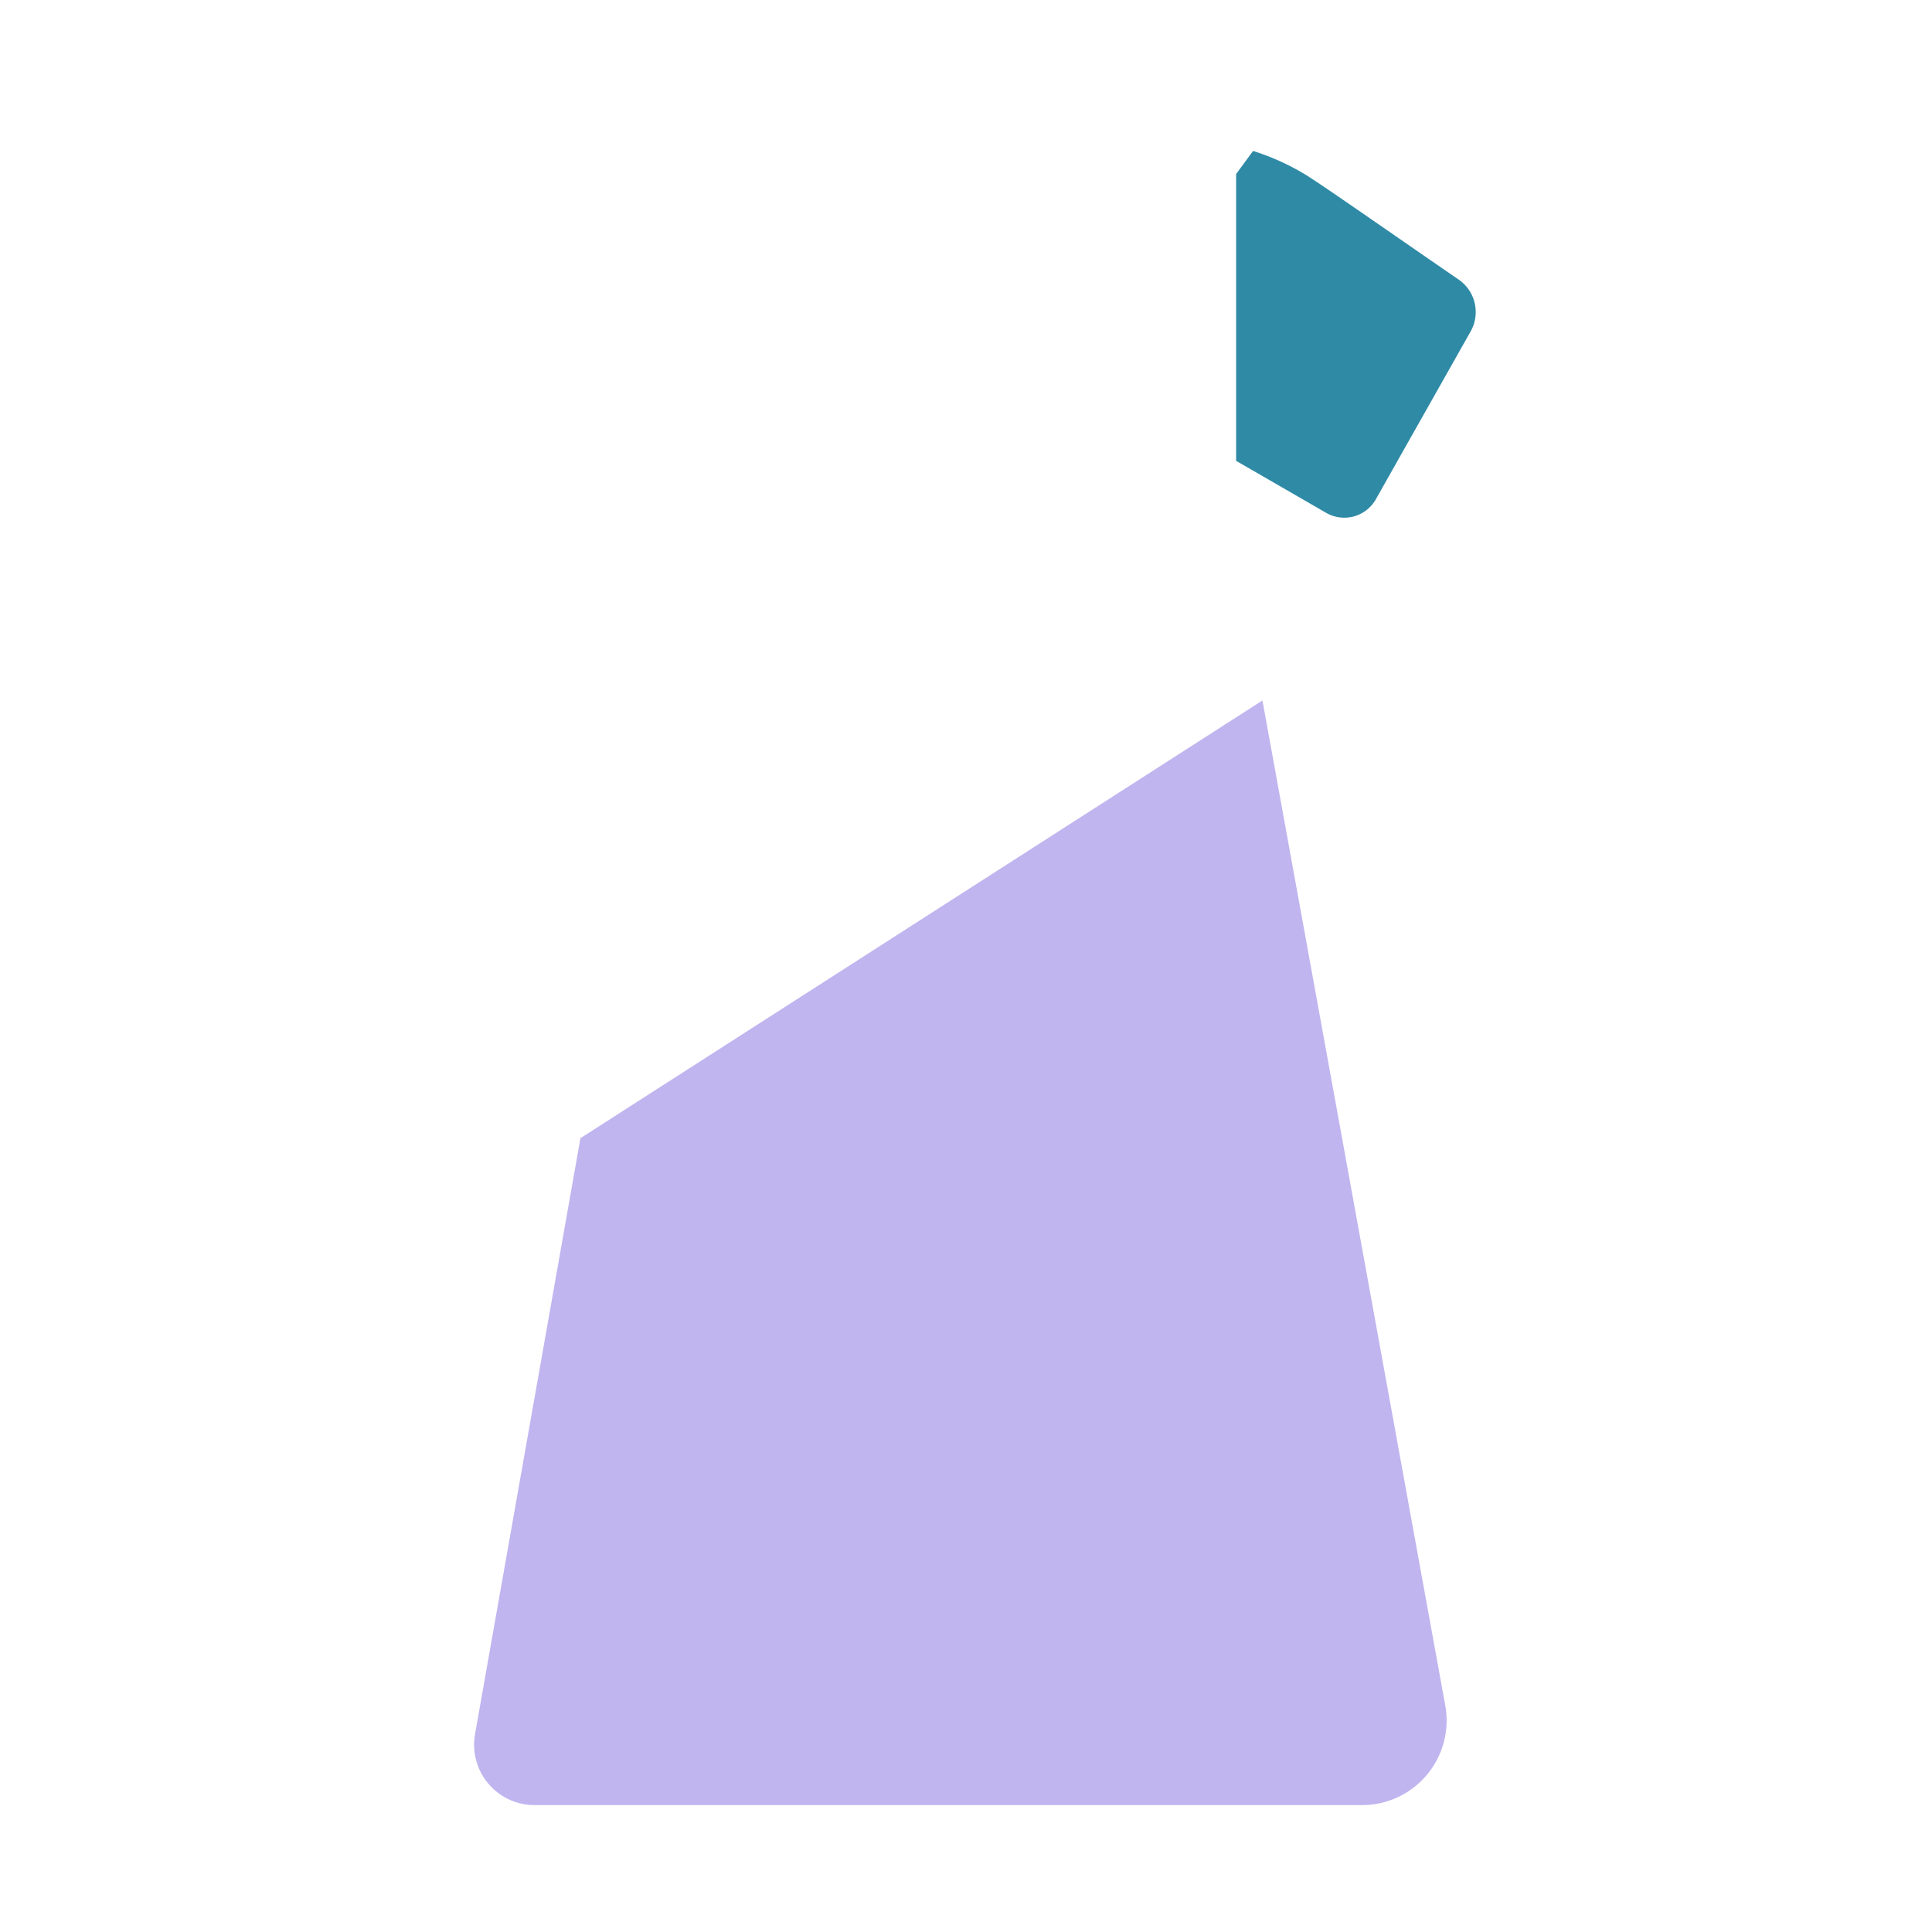 <svg xmlns="http://www.w3.org/2000/svg" width="3em" height="3em" viewBox="0 0 32 32"><g fill="none"><path fill="#836CE0" fill-opacity=".5" d="m7.868 28.724l1.746-9.872l11.296-7.25l3.028 16.646a1.4 1.4 0 0 1-1.377 1.65H8.853a1 1 0 0 1-.985-1.174"/><path fill="url(#)" d="M17.973 6.633h5.531v9.172c0 .69-.56 1.25-1.25 1.25h-4.281z"/><path fill="url(#)" d="M17.973 6.633h5.531v9.172c0 .69-.56 1.25-1.25 1.25h-4.281z"/><path fill="url(#)" d="M17.973 6.633h5.531v9.172c0 .69-.56 1.25-1.25 1.25h-4.281z"/><g filter="url(#)"><path fill="#2F8AA6" d="M21.677 2.926a4 4 0 0 0-.922-.426l-.281.383v4.75l1.491.861a.6.6 0 0 0 .823-.224l1.57-2.78a.653.653 0 0 0-.199-.86c-.918-.63-2.169-1.505-2.482-1.703"/></g><g filter="url(#)"><path fill="url(#)" fill-rule="evenodd" d="M23.48 16.055c-.117.57-.621 1-1.226 1h-4.281v-1z" clip-rule="evenodd"/></g><path fill="url(#)" d="m7.868 28.724l1.746-9.872l11.296-7.25l3.028 16.646a1.4 1.4 0 0 1-1.377 1.65H8.853a1 1 0 0 1-.985-1.174"/><path fill="url(#)" d="m7.868 28.724l1.746-9.872l11.296-7.25l3.028 16.646a1.4 1.4 0 0 1-1.377 1.65H8.853a1 1 0 0 1-.985-1.174"/><path fill="url(#)" d="m7.868 28.724l1.746-9.872l11.296-7.25l3.028 16.646a1.4 1.4 0 0 1-1.377 1.65H8.853a1 1 0 0 1-.985-1.174"/><g filter="url(#)"><path fill="url(#)" d="M10.174 17.281c4.136-3.028 8.106-6.073 10.664-7.941v2.397a2.07 2.07 0 0 1-.84 1.665l-9.817 7.408a.368.368 0 0 1-.58-.362z"/></g><g filter="url(#)"><path fill="url(#)" d="M10.012 2.8c.375-.237.86-.416.973-.445l.23.403v4.75l-1.491.861a.6.6 0 0 1-.822-.224L7.33 5.365a.653.653 0 0 1 .2-.86c.918-.63 2.169-1.505 2.482-1.703"/><path fill="url(#)" d="M10.012 2.8c.375-.237.86-.416.973-.445l.23.403v4.75l-1.491.861a.6.6 0 0 1-.822-.224L7.33 5.365a.653.653 0 0 1 .2-.86c.918-.63 2.169-1.505 2.482-1.703"/><path fill="url(#)" d="M10.012 2.8c.375-.237.86-.416.973-.445l.23.403v4.75l-1.491.861a.6.6 0 0 1-.822-.224L7.33 5.365a.653.653 0 0 1 .2-.86c.918-.63 2.169-1.505 2.482-1.703"/></g><path fill="url(#)" d="M10.95 11.602V2.367c.196-.08.735-.242 1.314-.242h7.476c.58 0 1.118.161 1.315.242v9.235z"/><path fill="url(#)" d="M10.95 11.602V2.367c.196-.08.735-.242 1.314-.242h7.476c.58 0 1.118.161 1.315.242v9.235z"/><path fill="url(#)" d="M10.95 11.602V2.367c.196-.08.735-.242 1.314-.242h7.476c.58 0 1.118.161 1.315.242v9.235z"/><path fill="url(#)" d="M10.95 11.602V2.367c.196-.08.735-.242 1.314-.242h7.476c.58 0 1.118.161 1.315.242v9.235z"/><g filter="url(#)"><path stroke="url(#)" stroke-width=".1" d="M13.24 2.075h-.05v.445a2.812 2.812 0 1 0 5.624 0v-.445z"/></g><path fill="url(#)" d="M13.24 2.125v.395a2.762 2.762 0 1 0 5.524 0v-.395z"/><path fill="url(#)" d="M13.24 2.125v.395a2.762 2.762 0 1 0 5.524 0v-.395z"/><path fill="url(#)" d="M13.24 2.125v.395a2.762 2.762 0 1 0 5.524 0v-.395z"/><path fill="url(#)" d="M13.24 2.125v.395a2.762 2.762 0 1 0 5.524 0v-.395z"/><path fill="url(#)" d="M13.24 2.125v.395a2.762 2.762 0 1 0 5.524 0v-.395z"/><path fill="url(#)" d="M13.24 2.125v.395a2.762 2.762 0 1 0 5.524 0v-.395z"/><path fill="url(#)" d="M21.988 2.785a4 4 0 0 0-.922-.426l-.281.383v4.75l1.491.861a.6.6 0 0 0 .823-.224l1.57-2.78a.654.654 0 0 0-.198-.859c-.919-.632-2.17-1.506-2.483-1.705"/><g filter="url(#)"><path fill="url(#)" d="M23.825 29.102a1.4 1.4 0 0 1-1.264.796H8.853a1 1 0 0 1-.98-.796z"/></g><g filter="url(#)"><path stroke="url(#)" stroke-linecap="round" stroke-width=".3" d="m20.726 12.352l2.888 16.234"/></g><g filter="url(#)"><rect width="3.153" height=".522" x="21.809" y="3.067" fill="url(#)" rx=".261" transform="rotate(33.34 21.809 3.067)"/></g><path fill="url(#)" d="M19.069 3.686V2.402a.3.3 0 0 1 .3-.3h1.026a2 2 0 0 1 1.026.283l.272.162a.75.75 0 0 1 .366.644v7.401a2.25 2.25 0 0 1-.912 1.81L9.69 20.875a.4.4 0 0 1-.632-.393l1.488-8.208a2 2 0 0 1 .828-1.286l6.082-4.222a3.75 3.75 0 0 0 1.612-3.08"/><path fill="url(#)" d="M19.069 3.686V2.402a.3.3 0 0 1 .3-.3h1.026a2 2 0 0 1 1.026.283l.272.162a.75.75 0 0 1 .366.644v7.401a2.25 2.25 0 0 1-.912 1.81L9.69 20.875a.4.4 0 0 1-.632-.393l1.488-8.208a2 2 0 0 1 .828-1.286l6.082-4.222a3.75 3.75 0 0 0 1.612-3.08"/><path fill="url(#)" d="M19.069 3.686V2.402a.3.3 0 0 1 .3-.3h1.026a2 2 0 0 1 1.026.283l.272.162a.75.75 0 0 1 .366.644v7.401a2.25 2.25 0 0 1-.912 1.81L9.69 20.875a.4.4 0 0 1-.632-.393l1.488-8.208a2 2 0 0 1 .828-1.286l6.082-4.222a3.75 3.75 0 0 0 1.612-3.08"/><path fill="url(#)" d="M19.069 3.686V2.402a.3.3 0 0 1 .3-.3h1.026a2 2 0 0 1 1.026.283l.272.162a.75.75 0 0 1 .366.644v7.401a2.25 2.25 0 0 1-.912 1.81L9.69 20.875a.4.4 0 0 1-.632-.393l1.488-8.208a2 2 0 0 1 .828-1.286l6.082-4.222a3.75 3.75 0 0 0 1.612-3.08"/><path fill="url(#)" d="m10.466 12.723l7.362-4.955a5 5 0 0 0 2.207-4.148V2.102h-.666a.3.3 0 0 0-.3.3v1.284a3.75 3.75 0 0 1-1.611 3.081l-6.083 4.222a2 2 0 0 0-.828 1.286z"/><path fill="url(#)" d="m10.466 12.723l7.362-4.955a5 5 0 0 0 2.207-4.148V2.102h-.666a.3.3 0 0 0-.3.3v1.284a3.75 3.75 0 0 1-1.611 3.081l-6.083 4.222a2 2 0 0 0-.828 1.286z"/><g filter="url(#)"><path fill="url(#)" d="m9.156 19.952l11.092-8.126a2 2 0 0 0 .819-1.614V2.218q.184.066.354.167l.272.162a.75.75 0 0 1 .366.644v7.401a2.25 2.25 0 0 1-.912 1.81L9.69 20.875a.4.4 0 0 1-.632-.393z"/><path fill="url(#)" d="m9.156 19.952l11.092-8.126a2 2 0 0 0 .819-1.614V2.218q.184.066.354.167l.272.162a.75.75 0 0 1 .366.644v7.401a2.25 2.25 0 0 1-.912 1.81L9.69 20.875a.4.4 0 0 1-.632-.393z"/></g><defs><linearGradient id="" x1="20.738" x2="20.738" y1="6.633" y2="17.258" gradientUnits="userSpaceOnUse"><stop offset=".158" stop-color="#53C8DA"/><stop offset="1" stop-color="#6BFFAB"/></linearGradient><linearGradient id="" x1="23.692" x2="23.192" y1="15.039" y2="15.039" gradientUnits="userSpaceOnUse"><stop stop-color="#49C4E3"/><stop offset="1" stop-color="#49C4E3" stop-opacity="0"/></linearGradient><linearGradient id="" x1="15.907" x2="15.907" y1="13.664" y2="29.352" gradientUnits="userSpaceOnUse"><stop stop-color="#4FB7E8"/><stop offset="1" stop-color="#63EBA8"/></linearGradient><linearGradient id="" x1="7.853" x2="16.942" y1="26.227" y2="26.227" gradientUnits="userSpaceOnUse"><stop stop-color="#5DBBA1"/><stop offset="1" stop-color="#5DBBA1" stop-opacity="0"/></linearGradient><linearGradient id="" x1="7.241" x2="9.058" y1="27.083" y2="27.394" gradientUnits="userSpaceOnUse"><stop stop-color="#86CEAD"/><stop offset="1" stop-color="#86CEAD" stop-opacity="0"/></linearGradient><linearGradient id="" x1="10.973" x2="9.23" y1="2.355" y2="7.57" gradientUnits="userSpaceOnUse"><stop stop-color="#EC6A4C"/><stop offset="1" stop-color="#D94971"/></linearGradient><linearGradient id="" x1="11.215" x2="10.035" y1="7.602" y2="7.258" gradientUnits="userSpaceOnUse"><stop offset=".138" stop-color="#CA4A4C"/><stop offset="1" stop-color="#CA4A4C" stop-opacity="0"/></linearGradient><linearGradient id="" x1="8.035" x2="8.692" y1="3.695" y2="4.523" gradientUnits="userSpaceOnUse"><stop stop-color="#E9766F"/><stop offset="1" stop-color="#E9766F" stop-opacity="0"/></linearGradient><linearGradient id="" x1="16.002" x2="16.002" y1="2.125" y2="8.539" gradientUnits="userSpaceOnUse"><stop stop-color="#E5653F"/><stop offset="1" stop-color="#E54C74"/></linearGradient><linearGradient id="" x1="11.192" x2="13.098" y1="12.289" y2="6.863" gradientUnits="userSpaceOnUse"><stop stop-color="#CB2979"/><stop offset="1" stop-color="#CB2979" stop-opacity="0"/></linearGradient><linearGradient id="" x1="15.645" x2="15.66" y1="1.664" y2="2.445" gradientUnits="userSpaceOnUse"><stop stop-color="#F78555"/><stop offset="1" stop-color="#F78555" stop-opacity="0"/></linearGradient><linearGradient id="" x1="16.002" x2="16.002" y1="1.852" y2="2.914" gradientUnits="userSpaceOnUse"><stop stop-color="#CE6741"/><stop offset="1" stop-color="#BA594A" stop-opacity="0"/></linearGradient><linearGradient id="" x1="16.002" x2="16.002" y1="1.852" y2="2.914" gradientUnits="userSpaceOnUse"><stop stop-color="#CE6741"/><stop offset="1" stop-color="#BA594A" stop-opacity="0"/></linearGradient><linearGradient id="" x1="22.004" x2="22.973" y1="3.195" y2="7.758" gradientUnits="userSpaceOnUse"><stop stop-color="#FF6C60"/><stop offset="1" stop-color="#E63E7E"/></linearGradient><linearGradient id="" x1="11.567" x2="21.973" y1="29.898" y2="29.898" gradientUnits="userSpaceOnUse"><stop stop-color="#CEB032"/><stop offset="1" stop-color="#F7C44F"/></linearGradient><linearGradient id="" x1="20.882" x2="23.945" y1="13.008" y2="28.352" gradientUnits="userSpaceOnUse"><stop stop-color="#56C0F6"/><stop offset="1" stop-color="#6FFFB8"/></linearGradient><linearGradient id="" x1="22.27" x2="25.094" y1="3.379" y2="3.242" gradientUnits="userSpaceOnUse"><stop stop-color="#FF7F68"/><stop offset="1" stop-color="#FF7B85"/></linearGradient><linearGradient id="" x1="17.16" x2="14.785" y1="14.383" y2="9.508" gradientUnits="userSpaceOnUse"><stop stop-color="#52D3BF"/><stop offset=".919" stop-color="#3FBBCA"/></linearGradient><linearGradient id="" x1="20.535" x2="20.535" y1="1.852" y2="10.008" gradientUnits="userSpaceOnUse"><stop stop-color="#34ACF4"/><stop offset="1" stop-color="#34ACF4" stop-opacity="0"/></linearGradient><linearGradient id="" x1="9.504" x2="11.098" y1="17.102" y2="17.383" gradientUnits="userSpaceOnUse"><stop stop-color="#77C6AF"/><stop offset="1" stop-color="#77C6AF" stop-opacity="0"/></linearGradient><linearGradient id="" x1="22.059" x2="13.785" y1="2.695" y2="19.508" gradientUnits="userSpaceOnUse"><stop stop-color="#FECA52"/><stop offset="1" stop-color="#E7C93B"/></linearGradient><linearGradient id="" x1="9.41" x2="15.556" y1="21.133" y2="14.539" gradientUnits="userSpaceOnUse"><stop stop-color="#CCB948"/><stop offset="1" stop-color="#CCB948" stop-opacity="0"/></linearGradient><radialGradient id="" cx="0" cy="0" r="1" gradientTransform="matrix(0 -4.164 .562 0 23.504 16.008)" gradientUnits="userSpaceOnUse"><stop stop-color="#65FCA7"/><stop offset="1" stop-color="#65FCA7" stop-opacity="0"/></radialGradient><radialGradient id="" cx="0" cy="0" r="1" gradientTransform="matrix(1.719 0 0 1.016 21.223 16.555)" gradientUnits="userSpaceOnUse"><stop stop-color="#FFDC4F"/><stop offset="1" stop-color="#FFCD53"/></radialGradient><radialGradient id="" cx="0" cy="0" r="1" gradientTransform="rotate(144.966 7.84 9.66)scale(13.739 13.383)" gradientUnits="userSpaceOnUse"><stop stop-color="#49A9D9"/><stop offset="1" stop-color="#2B877D"/></radialGradient><radialGradient id="" cx="0" cy="0" r="1" gradientTransform="matrix(6.125 1.422 -3.415 14.711 13.223 4.648)" gradientUnits="userSpaceOnUse"><stop offset=".752" stop-color="#CB4637" stop-opacity="0"/><stop offset=".905" stop-color="#CB4637"/></radialGradient><radialGradient id="" cx="0" cy="0" r="1" gradientTransform="matrix(.859 -1.031 1.805 1.504 13.848 4.383)" gradientUnits="userSpaceOnUse"><stop stop-color="#F2674F"/><stop offset="1" stop-color="#F2674F" stop-opacity="0"/></radialGradient><radialGradient id="" cx="0" cy="0" r="1" gradientTransform="matrix(1.215 3.156 -6.451 2.483 14.787 2.125)" gradientUnits="userSpaceOnUse"><stop stop-color="#BB5A4A"/><stop offset="1" stop-color="#A34C52"/></radialGradient><radialGradient id="" cx="0" cy="0" r="1" gradientTransform="matrix(3.188 2.016 -2.12 3.352 15.145 2.523)" gradientUnits="userSpaceOnUse"><stop offset=".812" stop-color="#95312B" stop-opacity="0"/><stop offset=".915" stop-color="#95312B"/></radialGradient><radialGradient id="" cx="0" cy="0" r="1" gradientTransform="matrix(1.215 3.156 -6.451 2.483 14.787 2.125)" gradientUnits="userSpaceOnUse"><stop stop-color="#BB5A4A"/><stop offset="1" stop-color="#A34C52"/></radialGradient><radialGradient id="" cx="0" cy="0" r="1" gradientTransform="matrix(3.188 2.016 -2.12 3.352 15.145 2.523)" gradientUnits="userSpaceOnUse"><stop offset=".812" stop-color="#95312B" stop-opacity="0"/><stop offset=".915" stop-color="#95312B"/></radialGradient><radialGradient id="" cx="0" cy="0" r="1" gradientTransform="rotate(-58.82 22.574 .922)scale(8.511 11.11)" gradientUnits="userSpaceOnUse"><stop stop-color="#4EC18D"/><stop offset="1" stop-color="#4EC18D" stop-opacity="0"/></radialGradient><radialGradient id="" cx="0" cy="0" r="1" gradientTransform="matrix(-2.781 -3.688 9.406 -7.094 18.223 8.258)" gradientUnits="userSpaceOnUse"><stop offset=".212" stop-color="#F4CF4B"/><stop offset="1" stop-color="#F0BE3D"/></radialGradient><radialGradient id="" cx="0" cy="0" r="1" gradientTransform="rotate(9.246 -13.158 114.479)scale(1.361 3.033)" gradientUnits="userSpaceOnUse"><stop offset=".463" stop-color="#D29C35"/><stop offset="1" stop-color="#D29C35" stop-opacity="0"/></radialGradient><filter id="" width="4.469" height="6.575" x="20.224" y="2.25" color-interpolation-filters="sRGB" filterUnits="userSpaceOnUse"><feFlood flood-opacity="0" result="BackgroundImageFix"/><feBlend in="SourceGraphic" in2="BackgroundImageFix" result="shape"/><feGaussianBlur result="effect1_foregroundBlur_18_16776" stdDeviation=".125"/></filter><filter id="" width="5.506" height="1.1" x="17.973" y="15.955" color-interpolation-filters="sRGB" filterUnits="userSpaceOnUse"><feFlood flood-opacity="0" result="BackgroundImageFix"/><feBlend in="SourceGraphic" in2="BackgroundImageFix" result="shape"/><feColorMatrix in="SourceAlpha" result="hardAlpha" values="0 0 0 0 0 0 0 0 0 0 0 0 0 0 0 0 0 0 127 0"/><feOffset dy="-.1"/><feGaussianBlur stdDeviation=".1"/><feComposite in2="hardAlpha" k2="-1" k3="1" operator="arithmetic"/><feColorMatrix values="0 0 0 0 0.745 0 0 0 0 0.62 0 0 0 0 0.427 0 0 0 1 0"/><feBlend in2="shape" result="effect1_innerShadow_18_16776"/></filter><filter id="" width="12.444" height="12.744" x="8.994" y="8.74" color-interpolation-filters="sRGB" filterUnits="userSpaceOnUse"><feFlood flood-opacity="0" result="BackgroundImageFix"/><feBlend in="SourceGraphic" in2="BackgroundImageFix" result="shape"/><feGaussianBlur result="effect1_foregroundBlur_18_16776" stdDeviation=".3"/></filter><filter id="" width="4.119" height="6.394" x="7.246" y="2.055" color-interpolation-filters="sRGB" filterUnits="userSpaceOnUse"><feFlood flood-opacity="0" result="BackgroundImageFix"/><feBlend in="SourceGraphic" in2="BackgroundImageFix" result="shape"/><feColorMatrix in="SourceAlpha" result="hardAlpha" values="0 0 0 0 0 0 0 0 0 0 0 0 0 0 0 0 0 0 127 0"/><feOffset dx=".15" dy="-.3"/><feGaussianBlur stdDeviation=".25"/><feComposite in2="hardAlpha" k2="-1" k3="1" operator="arithmetic"/><feColorMatrix values="0 0 0 0 0.729 0 0 0 0 0.22 0 0 0 0 0.404 0 0 0 1 0"/><feBlend in2="shape" result="effect1_innerShadow_18_16776"/></filter><filter id="" width="5.924" height="3.556" x="13.04" y="1.925" color-interpolation-filters="sRGB" filterUnits="userSpaceOnUse"><feFlood flood-opacity="0" result="BackgroundImageFix"/><feBlend in="SourceGraphic" in2="BackgroundImageFix" result="shape"/><feGaussianBlur result="effect1_foregroundBlur_18_16776" stdDeviation=".05"/></filter><filter id="" width="15.952" height=".947" x="7.873" y="28.952" color-interpolation-filters="sRGB" filterUnits="userSpaceOnUse"><feFlood flood-opacity="0" result="BackgroundImageFix"/><feBlend in="SourceGraphic" in2="BackgroundImageFix" result="shape"/><feColorMatrix in="SourceAlpha" result="hardAlpha" values="0 0 0 0 0 0 0 0 0 0 0 0 0 0 0 0 0 0 127 0"/><feOffset dy="-.15"/><feGaussianBlur stdDeviation=".175"/><feComposite in2="hardAlpha" k2="-1" k3="1" operator="arithmetic"/><feColorMatrix values="0 0 0 0 0.776 0 0 0 0 0.522 0 0 0 0 0.294 0 0 0 1 0"/><feBlend in2="shape" result="effect1_innerShadow_18_16776"/></filter><filter id="" width="3.788" height="17.134" x="20.276" y="11.902" color-interpolation-filters="sRGB" filterUnits="userSpaceOnUse"><feFlood flood-opacity="0" result="BackgroundImageFix"/><feBlend in="SourceGraphic" in2="BackgroundImageFix" result="shape"/><feGaussianBlur result="effect1_foregroundBlur_18_16776" stdDeviation=".15"/></filter><filter id="" width="3.72" height="2.968" x="21.122" y="2.668" color-interpolation-filters="sRGB" filterUnits="userSpaceOnUse"><feFlood flood-opacity="0" result="BackgroundImageFix"/><feBlend in="SourceGraphic" in2="BackgroundImageFix" result="shape"/><feGaussianBlur result="effect1_foregroundBlur_18_16776" stdDeviation=".25"/></filter><filter id="" width="13.007" height="18.838" x="9.052" y="2.118" color-interpolation-filters="sRGB" filterUnits="userSpaceOnUse"><feFlood flood-opacity="0" result="BackgroundImageFix"/><feBlend in="SourceGraphic" in2="BackgroundImageFix" result="shape"/><feColorMatrix in="SourceAlpha" result="hardAlpha" values="0 0 0 0 0 0 0 0 0 0 0 0 0 0 0 0 0 0 127 0"/><feOffset dy="-.1"/><feGaussianBlur stdDeviation=".15"/><feComposite in2="hardAlpha" k2="-1" k3="1" operator="arithmetic"/><feColorMatrix values="0 0 0 0 0.678 0 0 0 0 0.612 0 0 0 0 0.212 0 0 0 1 0"/><feBlend in2="shape" result="effect1_innerShadow_18_16776"/></filter></defs></g></svg>